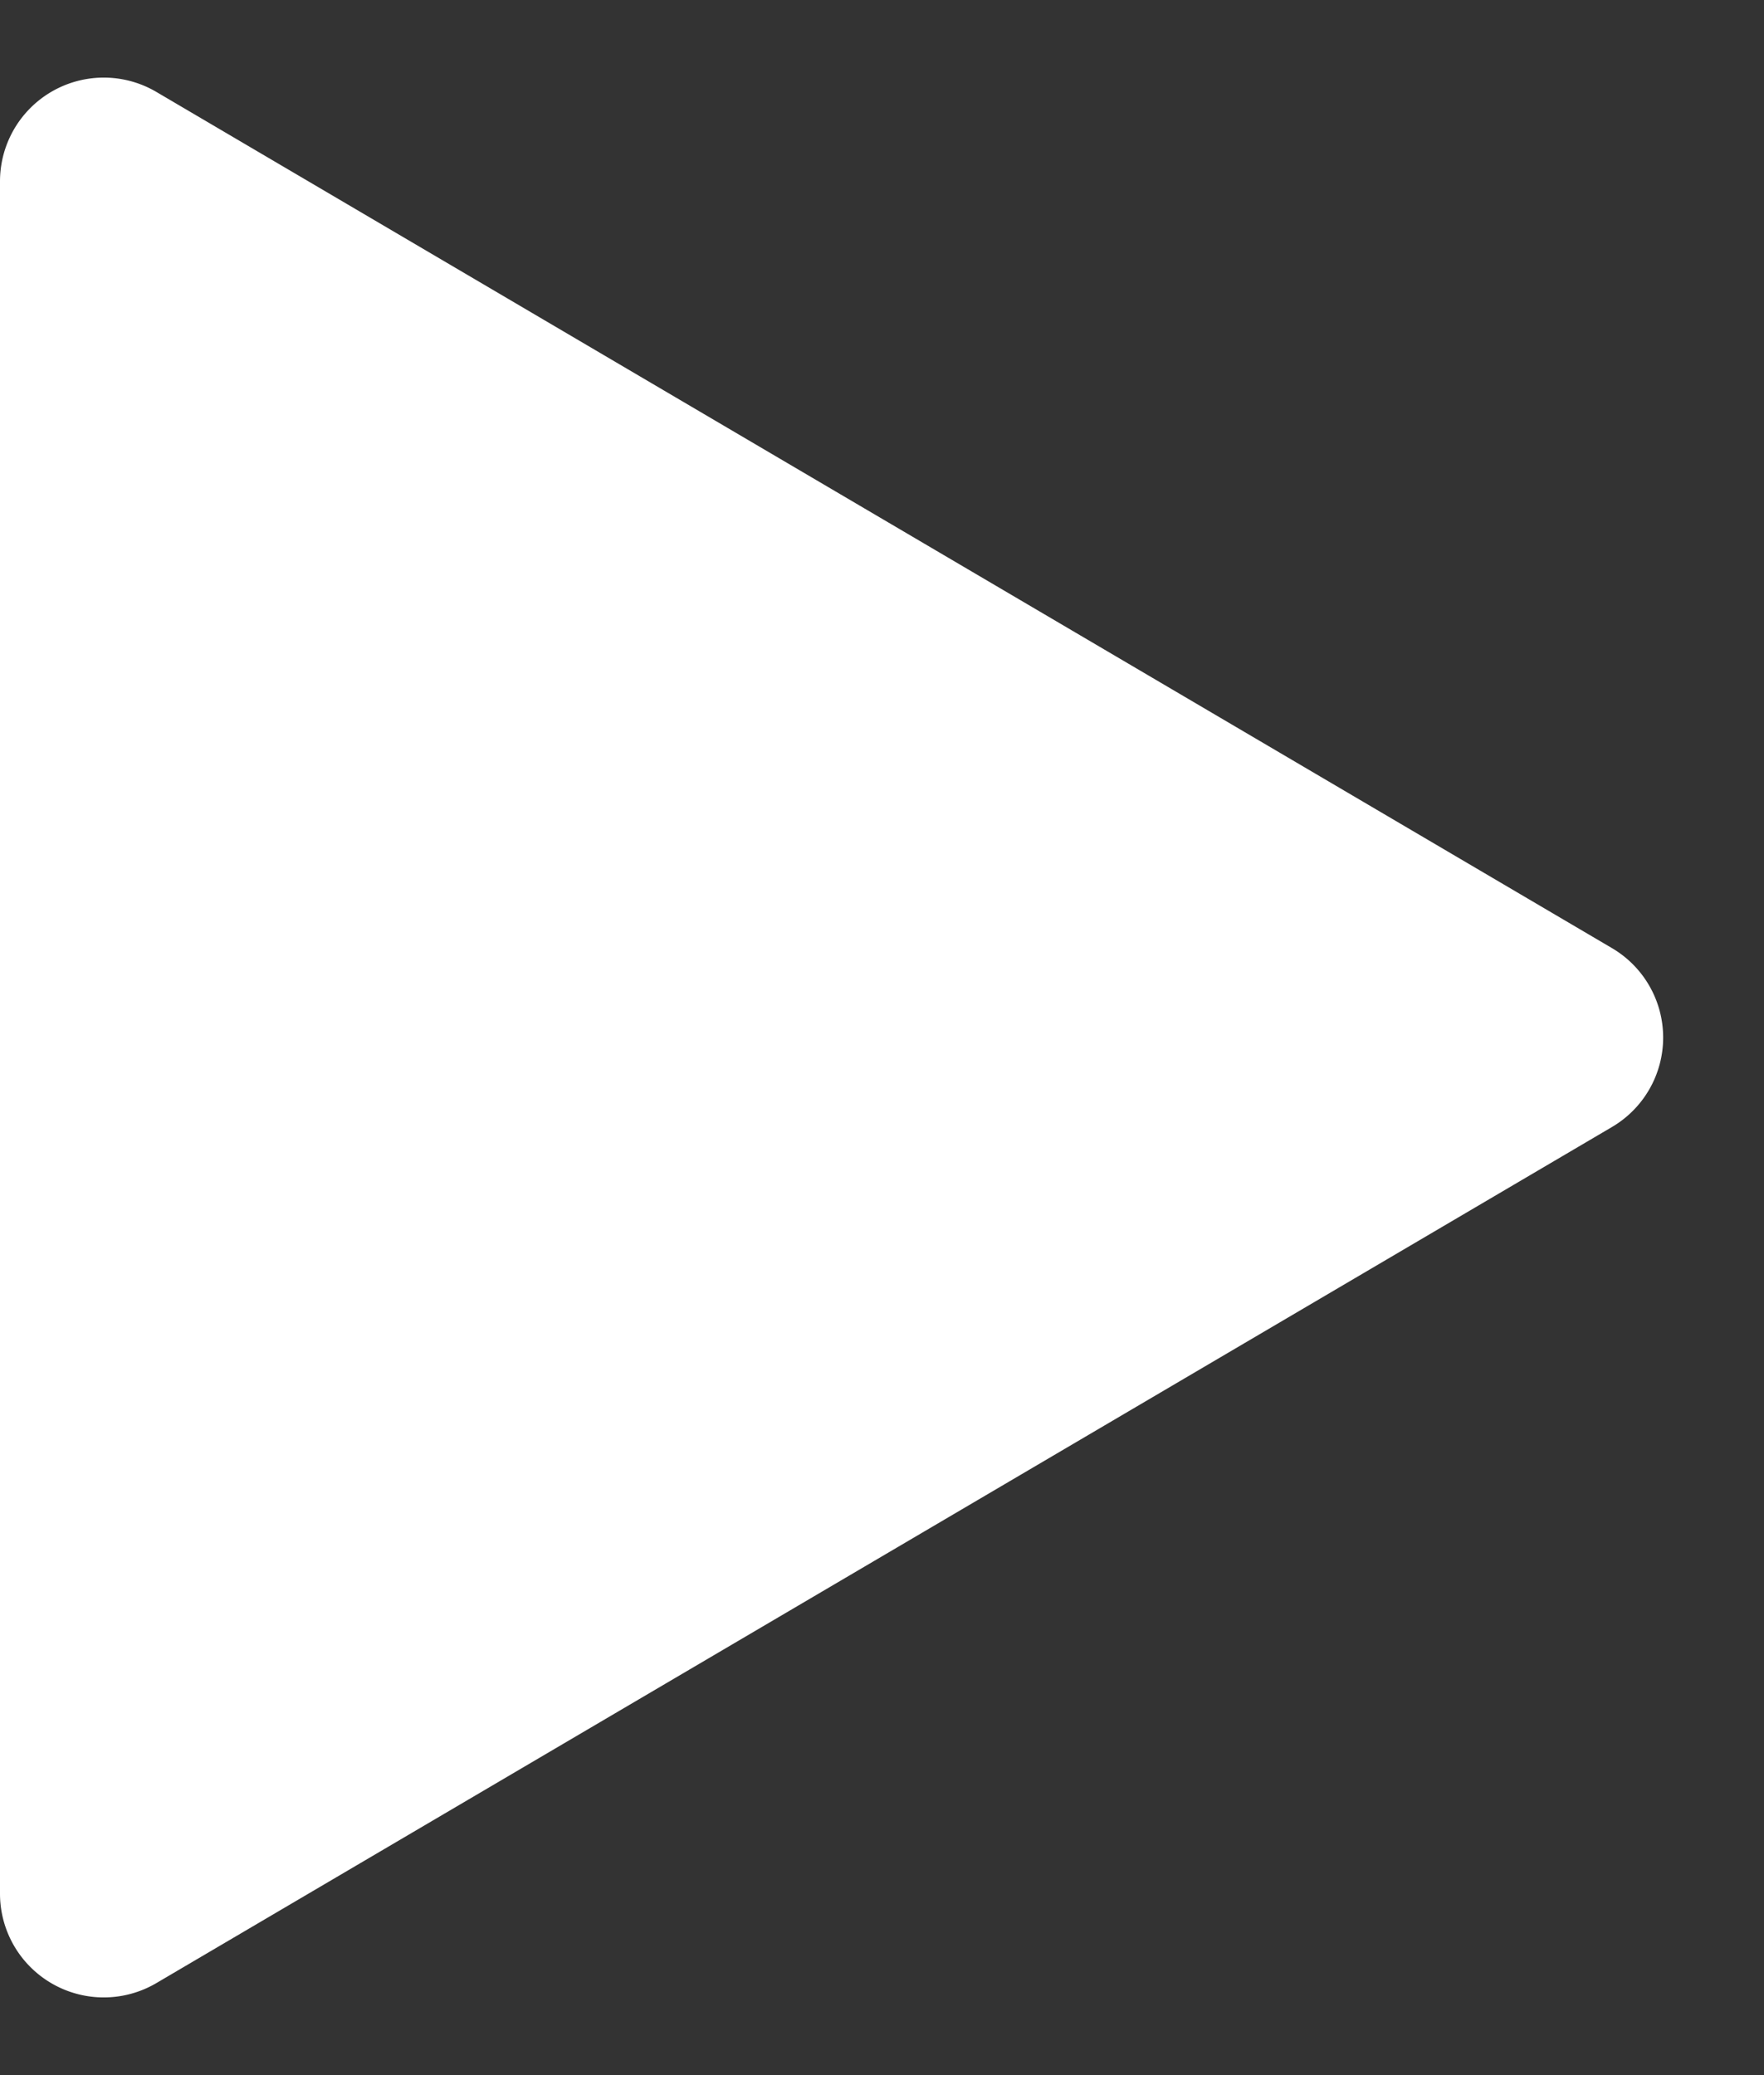 <svg width="17" height="20" fill="none" xmlns="http://www.w3.org/2000/svg"><rect width="100%" height="100%" fill="#333333" stroke="none"/><path d="M15.535 9.138a1 1 0 010 1.724L1.507 19.113A1 1 0 010 18.252V1.748A1 1 0 011.507.886l14.028 8.252z" fill="#fff"/></svg>